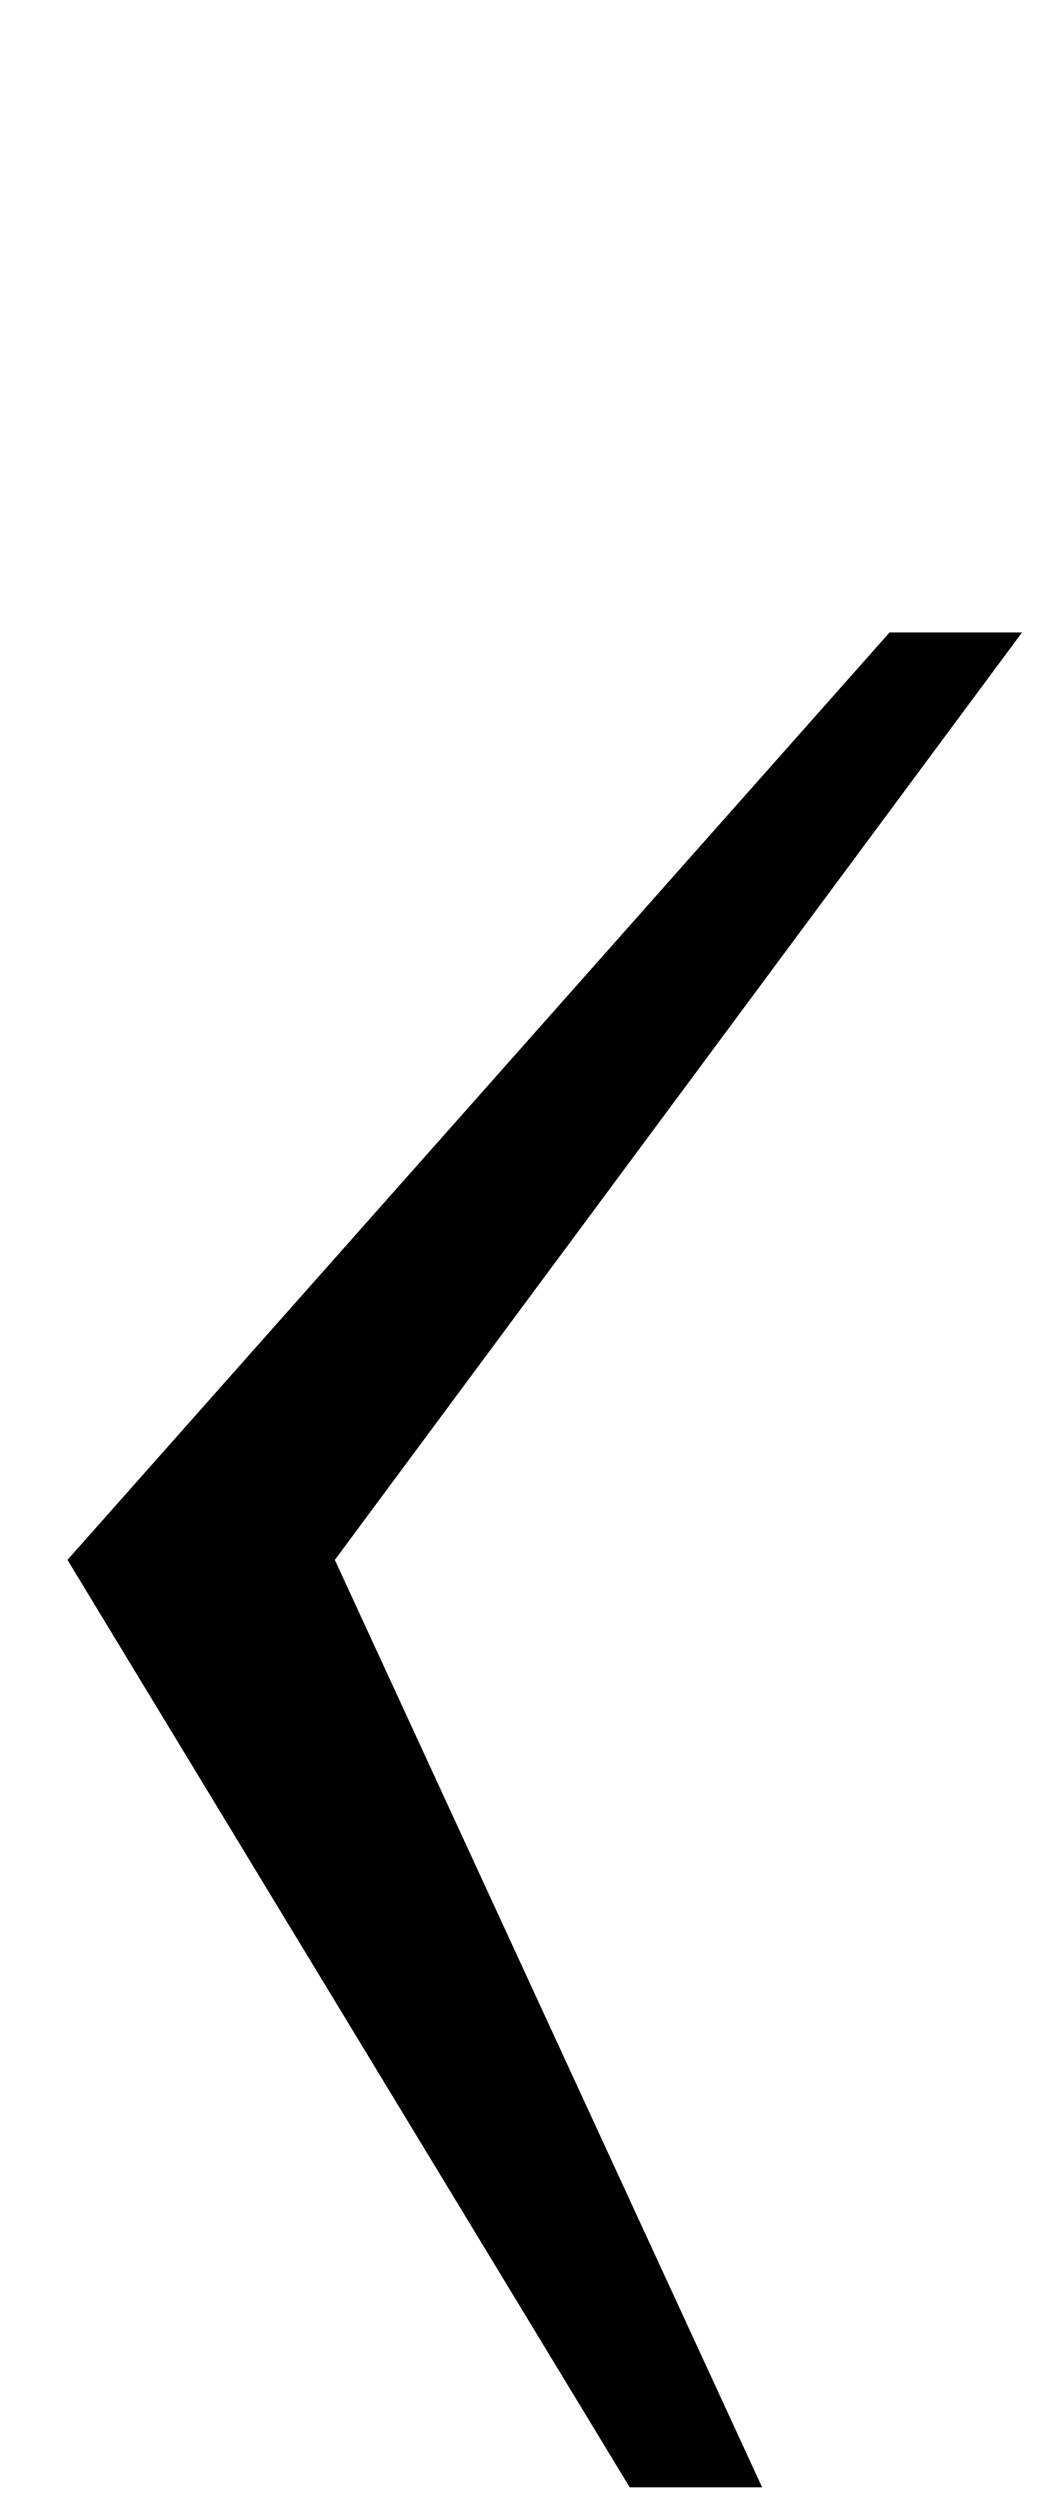 <?xml version="1.0" standalone="no"?>
<!DOCTYPE svg PUBLIC "-//W3C//DTD SVG 1.1//EN" "http://www.w3.org/Graphics/SVG/1.1/DTD/svg11.dtd" >
<svg xmlns="http://www.w3.org/2000/svg" xmlns:xlink="http://www.w3.org/1999/xlink" version="1.1" viewBox="-10 0 419 1000">
  <g transform="matrix(1 0 0 -1 0 800)">
   <path fill="currentColor"
d="M346 547h53l-275 -371l171 -371h-53l-225 371z" />
  </g>

</svg>
